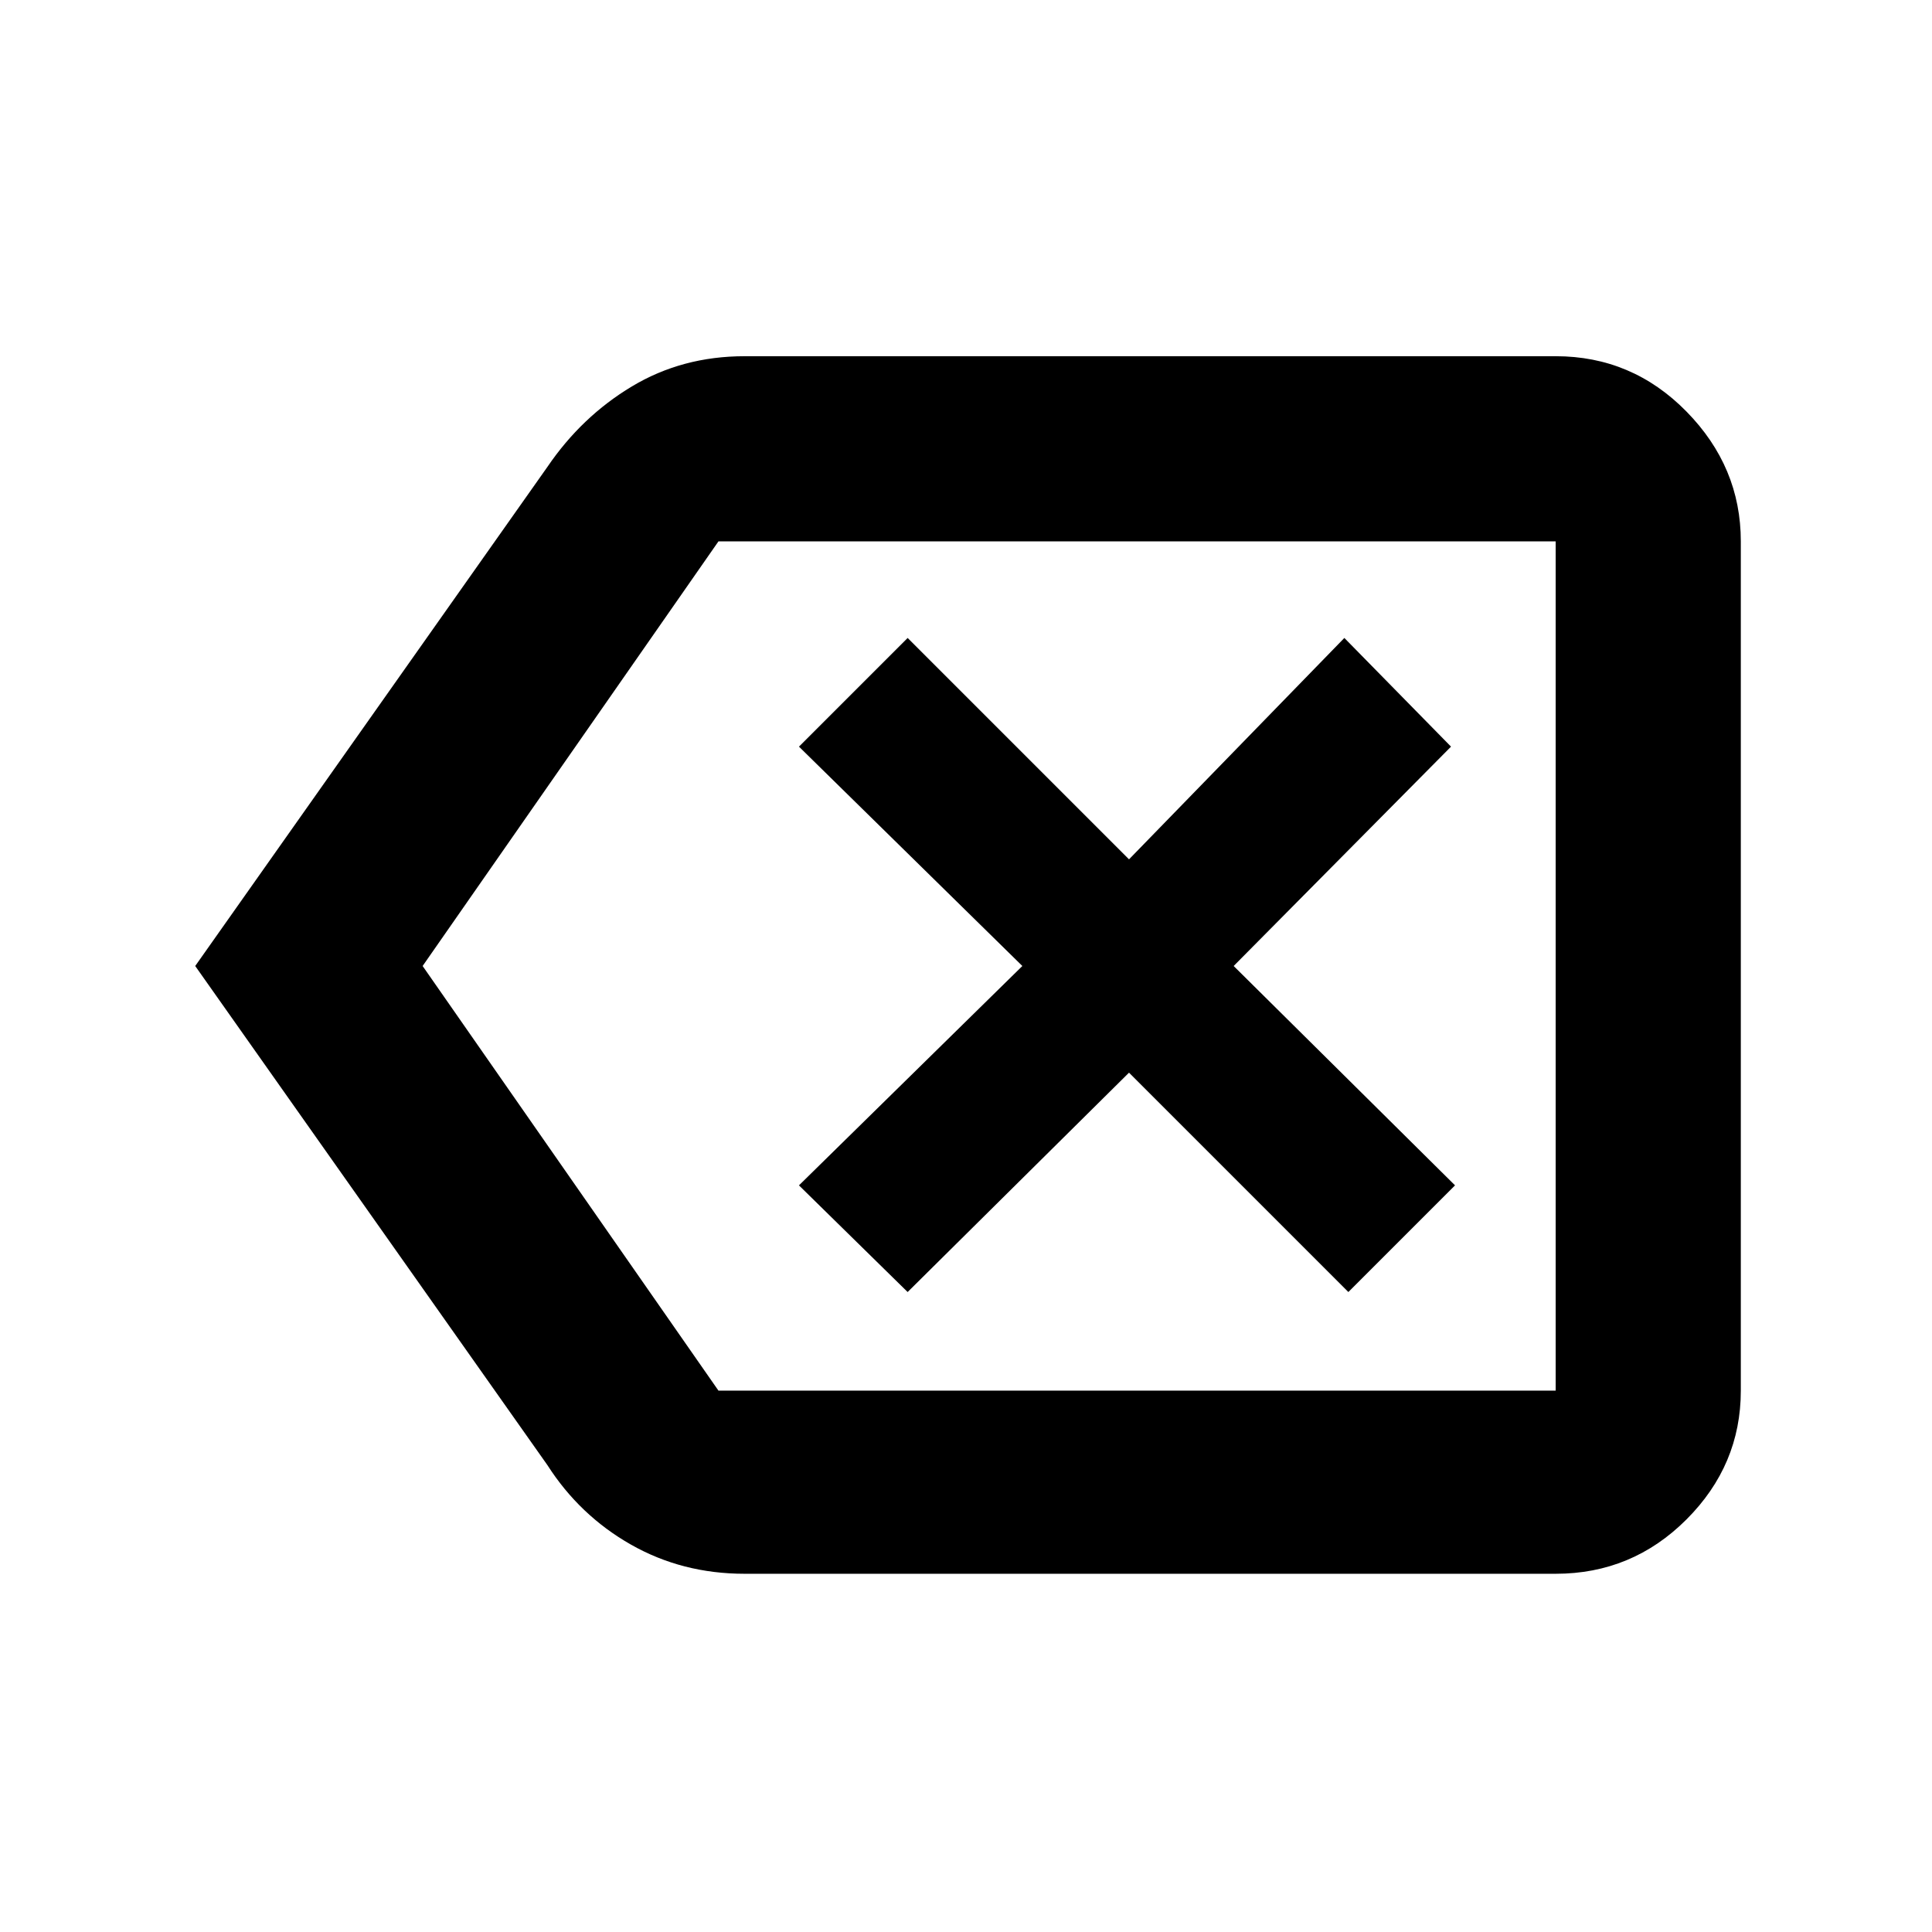 <svg xmlns="http://www.w3.org/2000/svg" height="48" width="48"><path d="m22.55 32.1 5.5-5.45 5.45 5.45 2.65-2.65-5.5-5.45 5.4-5.45-2.65-2.7-5.35 5.5-5.5-5.5-2.7 2.7L25.4 24l-5.55 5.45ZM4.85 24l8.75-12.4q.85-1.25 2.1-2t2.8-.75h20.15q1.9 0 3.25 1.375t1.35 3.225v21.1q0 1.85-1.35 3.2t-3.25 1.35H18.5q-1.55 0-2.825-.725Q14.4 37.65 13.6 36.4Zm5.65 0 7.35 10.55h20.8v-21.1h-20.8Zm28.15 0V13.45v21.1Z"/></svg>
